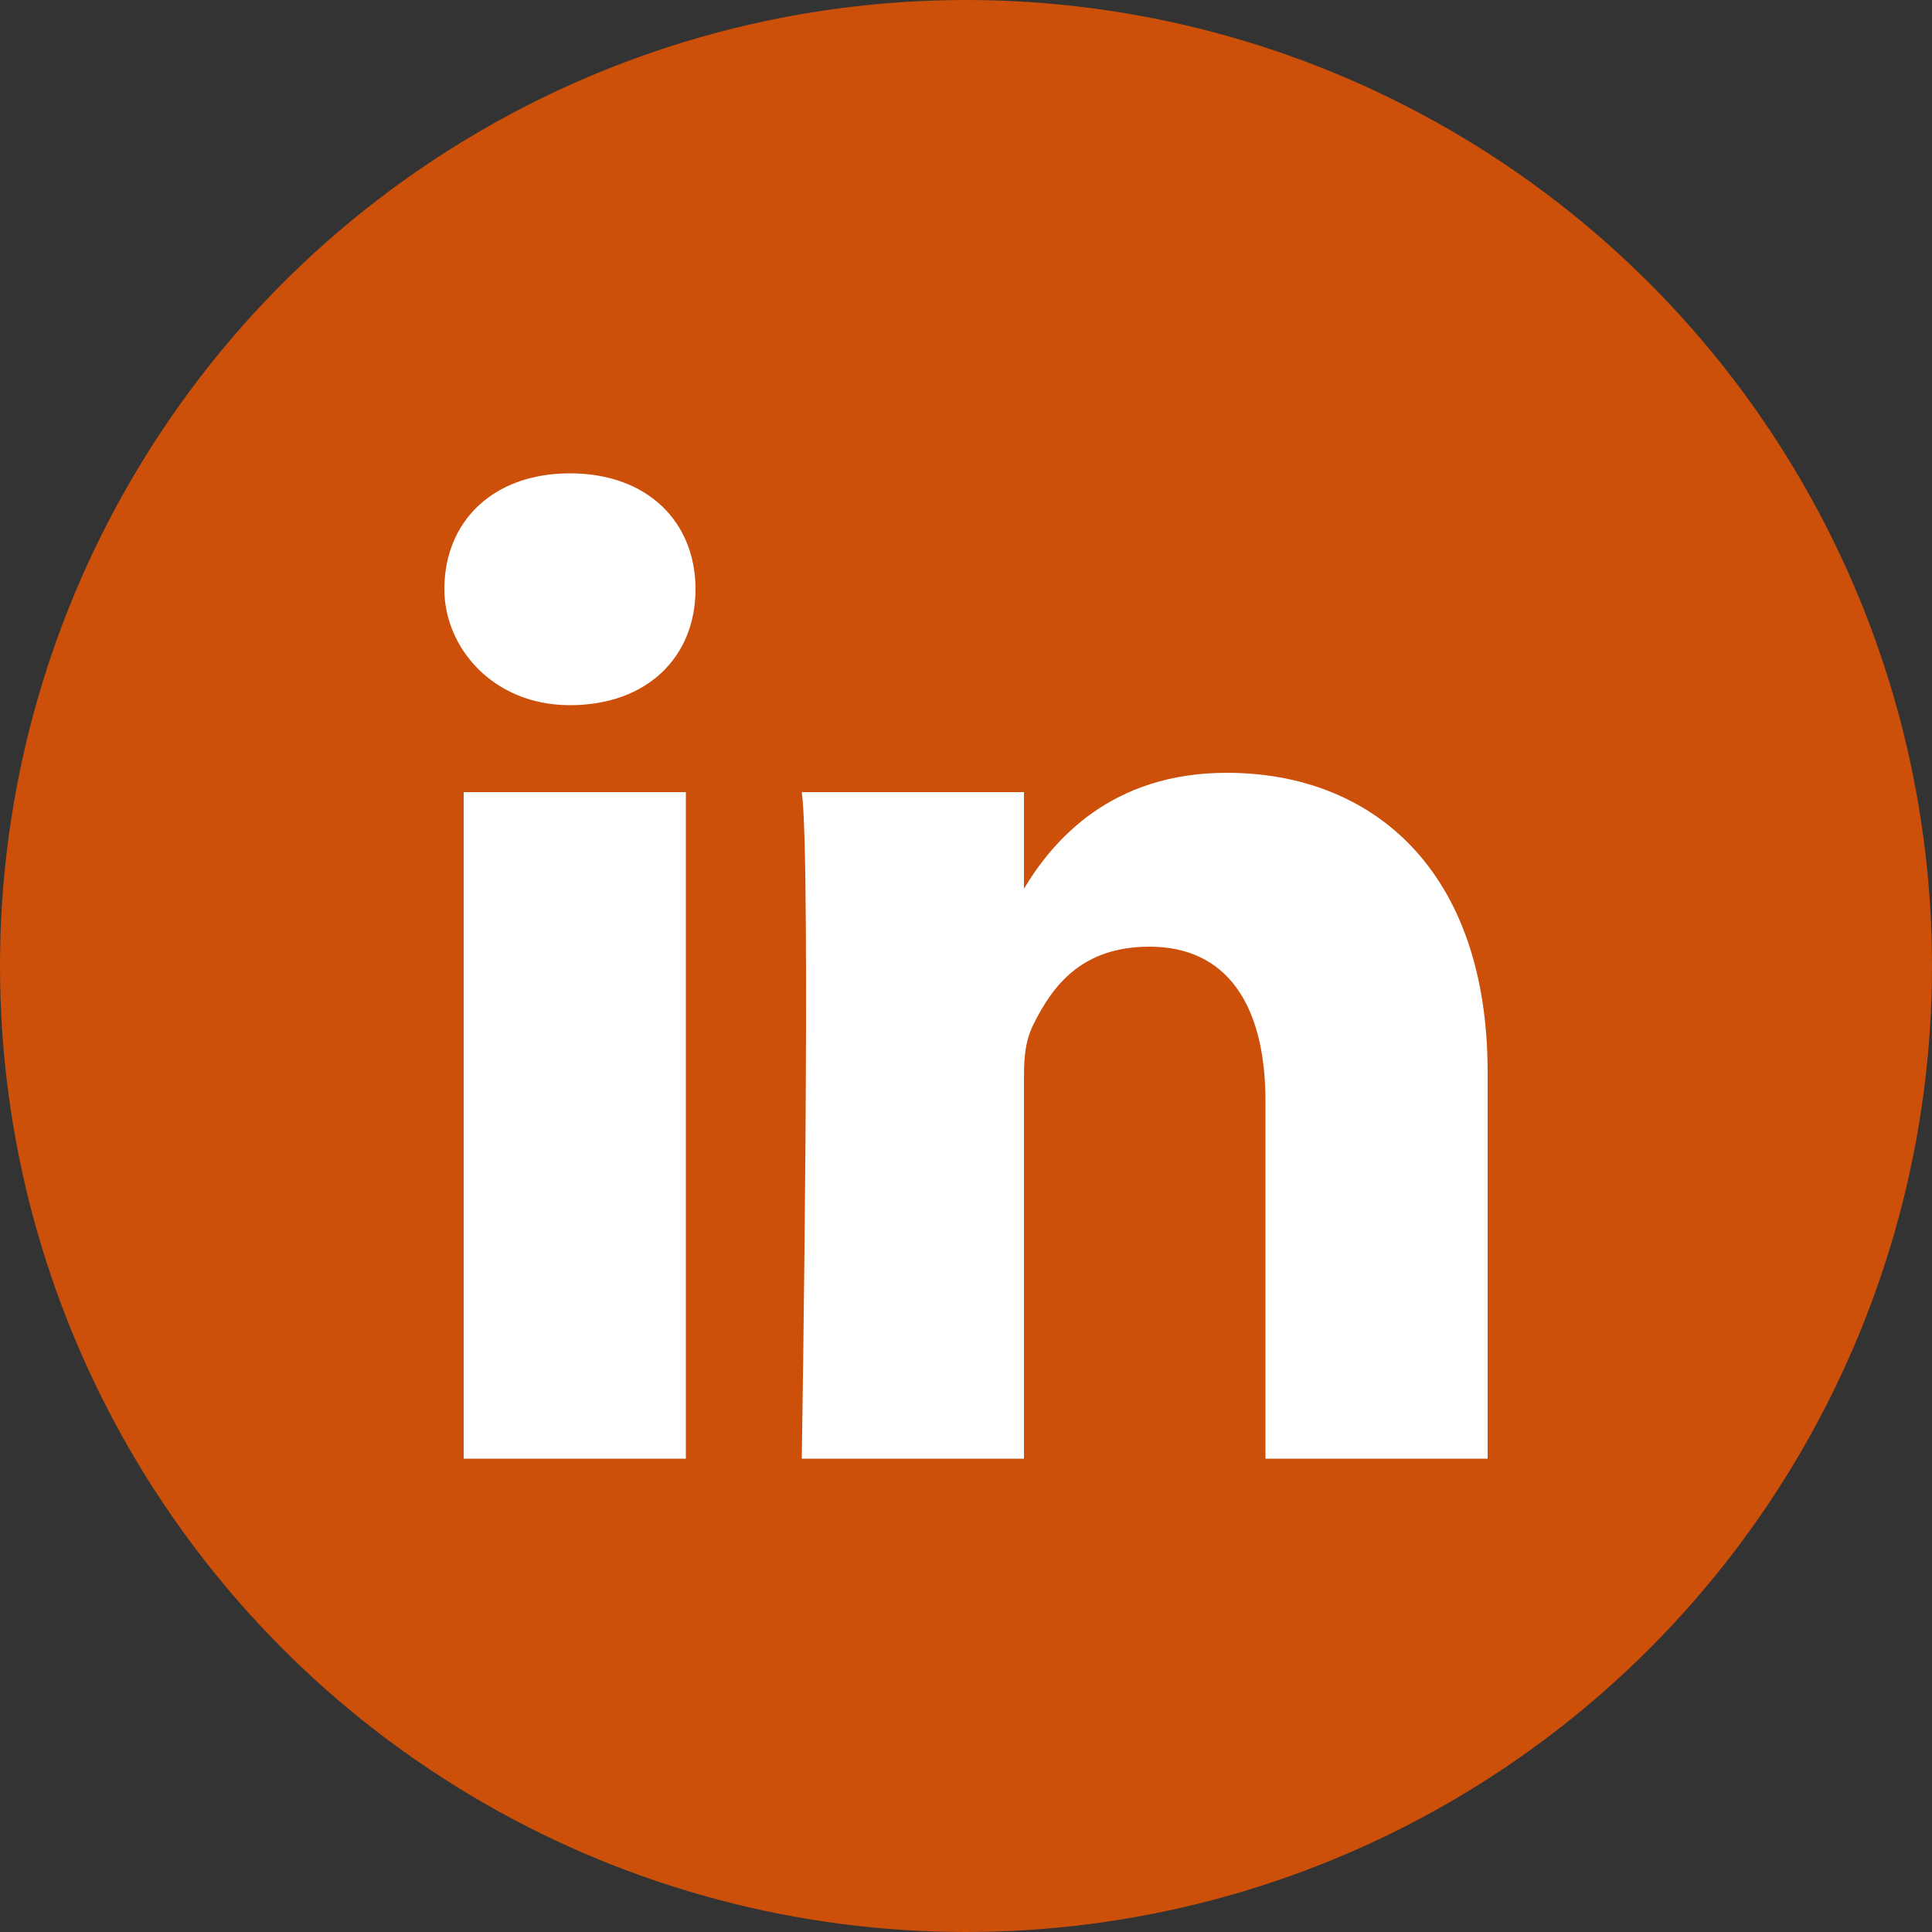 <?xml version="1.0" encoding="utf-8"?>
<!-- Generator: Adobe Illustrator 22.1.0, SVG Export Plug-In . SVG Version: 6.00 Build 0)  -->
<svg version="1.1" id="Calque_1" xmlns="http://www.w3.org/2000/svg" xmlns:xlink="http://www.w3.org/1999/xlink" x="0px" y="0px"
	 viewBox="0 0 20 20" style="enable-background:new 0 0 20 20;" xml:space="preserve">
<rect x="0" y="0" width="20" height="20" fill="#333333" stroke="none"/>
<style type="text/css">
	.st0{fill:#CC4F0A;}
	.st1{fill:#FFFFFF;}
</style>
<circle class="st0" cx="10" cy="10" r="10"/>
<g>
	<path id="path28_9_" class="st1" d="M7.1,15.1V8.2H4.8v6.9H7.1z M5.9,7.3c0.8,0,1.3-0.5,1.3-1.2
		c0-0.7-0.5-1.2-1.3-1.2c-0.8,0-1.3,0.5-1.3,1.2C4.6,6.7,5.1,7.3,5.9,7.3L5.9,7.3L5.9,7.3z"/>
	<path id="path30_9_" class="st1" d="M8.3,15.1h2.3v-3.9c0-0.2,0-0.4,0.1-0.6
		c0.2-0.4,0.5-0.8,1.2-0.8c0.8,0,1.2,0.6,1.2,1.6v3.7h2.3v-4C15.4,9,14.2,8,12.7,8c-1.2,0-1.8,0.7-2.1,1.2h0v-1H8.3
		C8.4,8.9,8.3,15.1,8.3,15.1L8.3,15.1z"/>
</g>
</svg>
